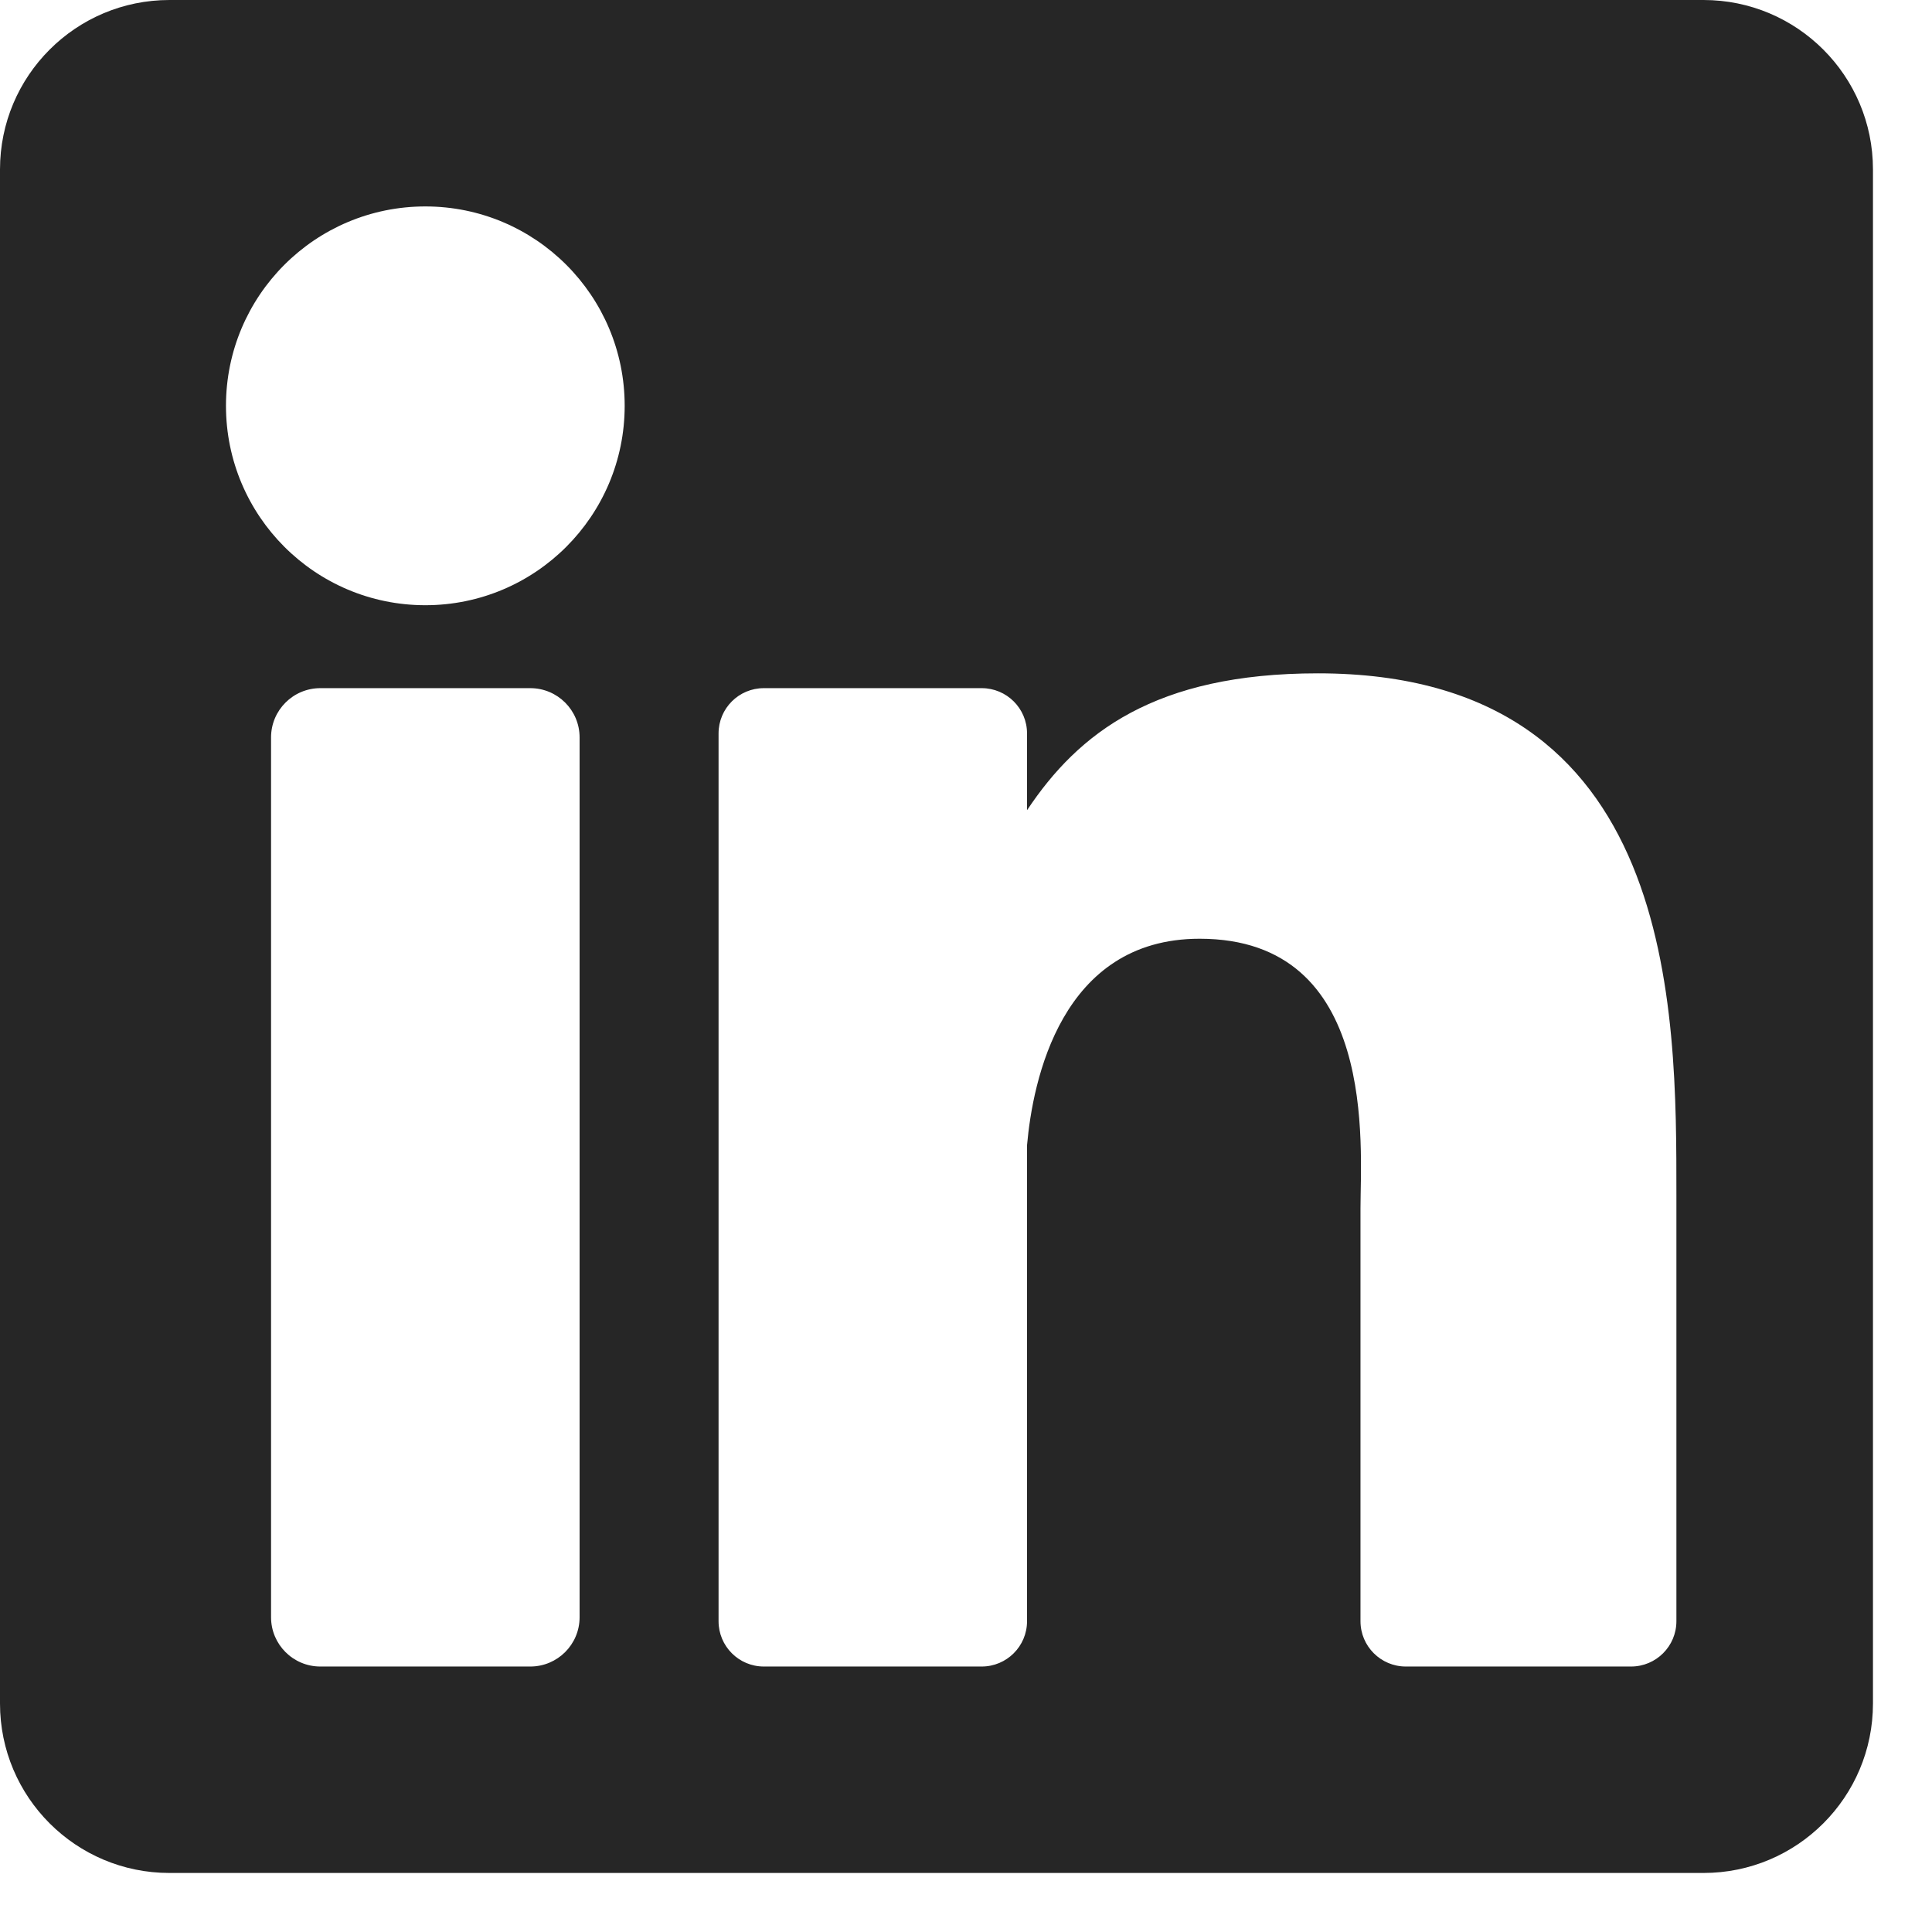 <svg width="27" height="27" viewBox="0 0 27 27" fill="none" xmlns="http://www.w3.org/2000/svg">
<path d="M23.807 0H2.368C1.06 0 0 1.06 0 2.368V23.807C0 25.115 1.06 26.175 2.368 26.175H23.807C25.115 26.175 26.175 25.115 26.175 23.807V2.368C26.175 1.06 25.115 0 23.807 0ZM8.1 22.601C8.1 22.982 7.791 23.29 7.411 23.29H4.477C4.097 23.29 3.788 22.982 3.788 22.601V10.306C3.788 9.925 4.097 9.617 4.477 9.617H7.411C7.791 9.617 8.1 9.925 8.1 10.306V22.601ZM5.944 8.458C4.405 8.458 3.158 7.21 3.158 5.671C3.158 4.132 4.405 2.885 5.944 2.885C7.483 2.885 8.73 4.132 8.73 5.671C8.73 7.21 7.483 8.458 5.944 8.458ZM23.428 22.657C23.428 23.006 23.144 23.29 22.794 23.29H19.647C19.297 23.29 19.013 23.006 19.013 22.657V16.889C19.013 16.029 19.266 13.119 16.765 13.119C14.825 13.119 14.432 15.111 14.353 16.005V22.657C14.353 23.006 14.069 23.29 13.719 23.29H10.675C10.325 23.29 10.042 23.006 10.042 22.657V10.25C10.042 9.9 10.325 9.617 10.675 9.617H13.719C14.069 9.617 14.353 9.9 14.353 10.25V11.323C15.072 10.243 16.141 9.41 18.417 9.41C23.457 9.41 23.428 14.119 23.428 16.706V22.657Z" fill="#262626"/>
</svg>
